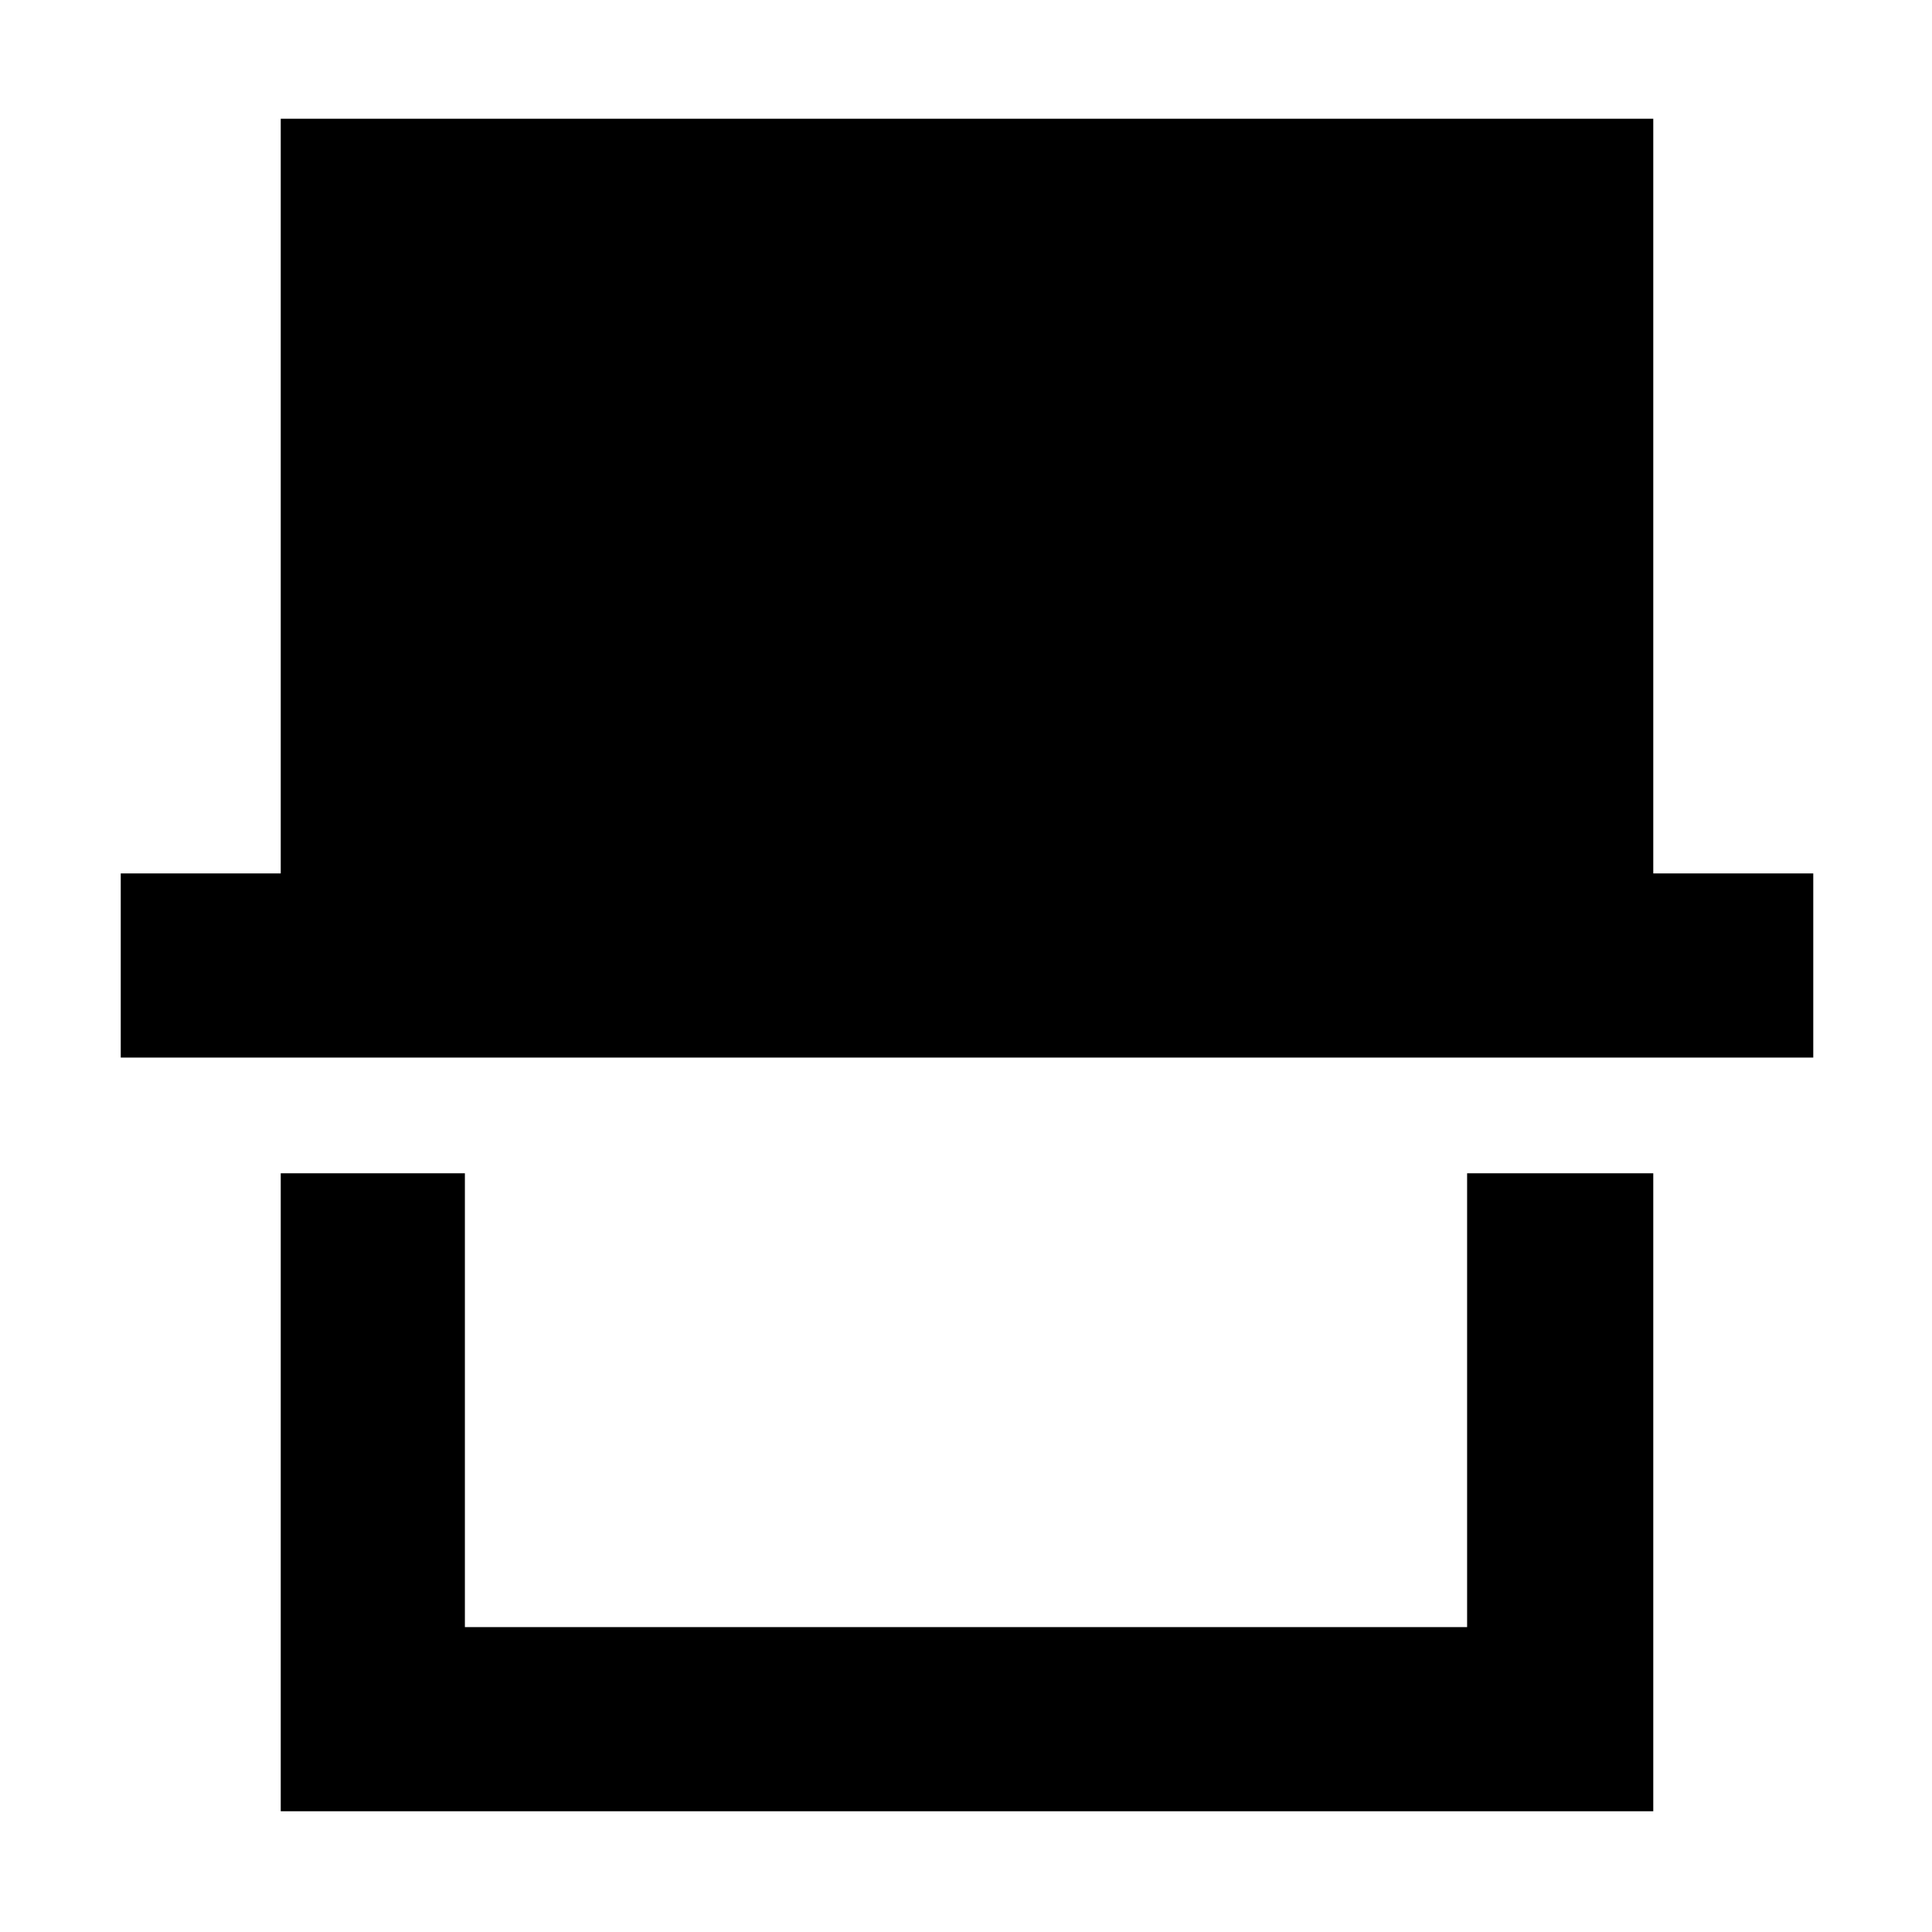 <svg xmlns="http://www.w3.org/2000/svg" height="48" viewBox="0 -960 960 960" width="48"><path d="M139.5-60v-317H231v225.5h498V-377h92.5v317h-682ZM60-434.5V-526h79.5v-375h682v375H901v91.5H60Zm669 283H231h498Z"/></svg>